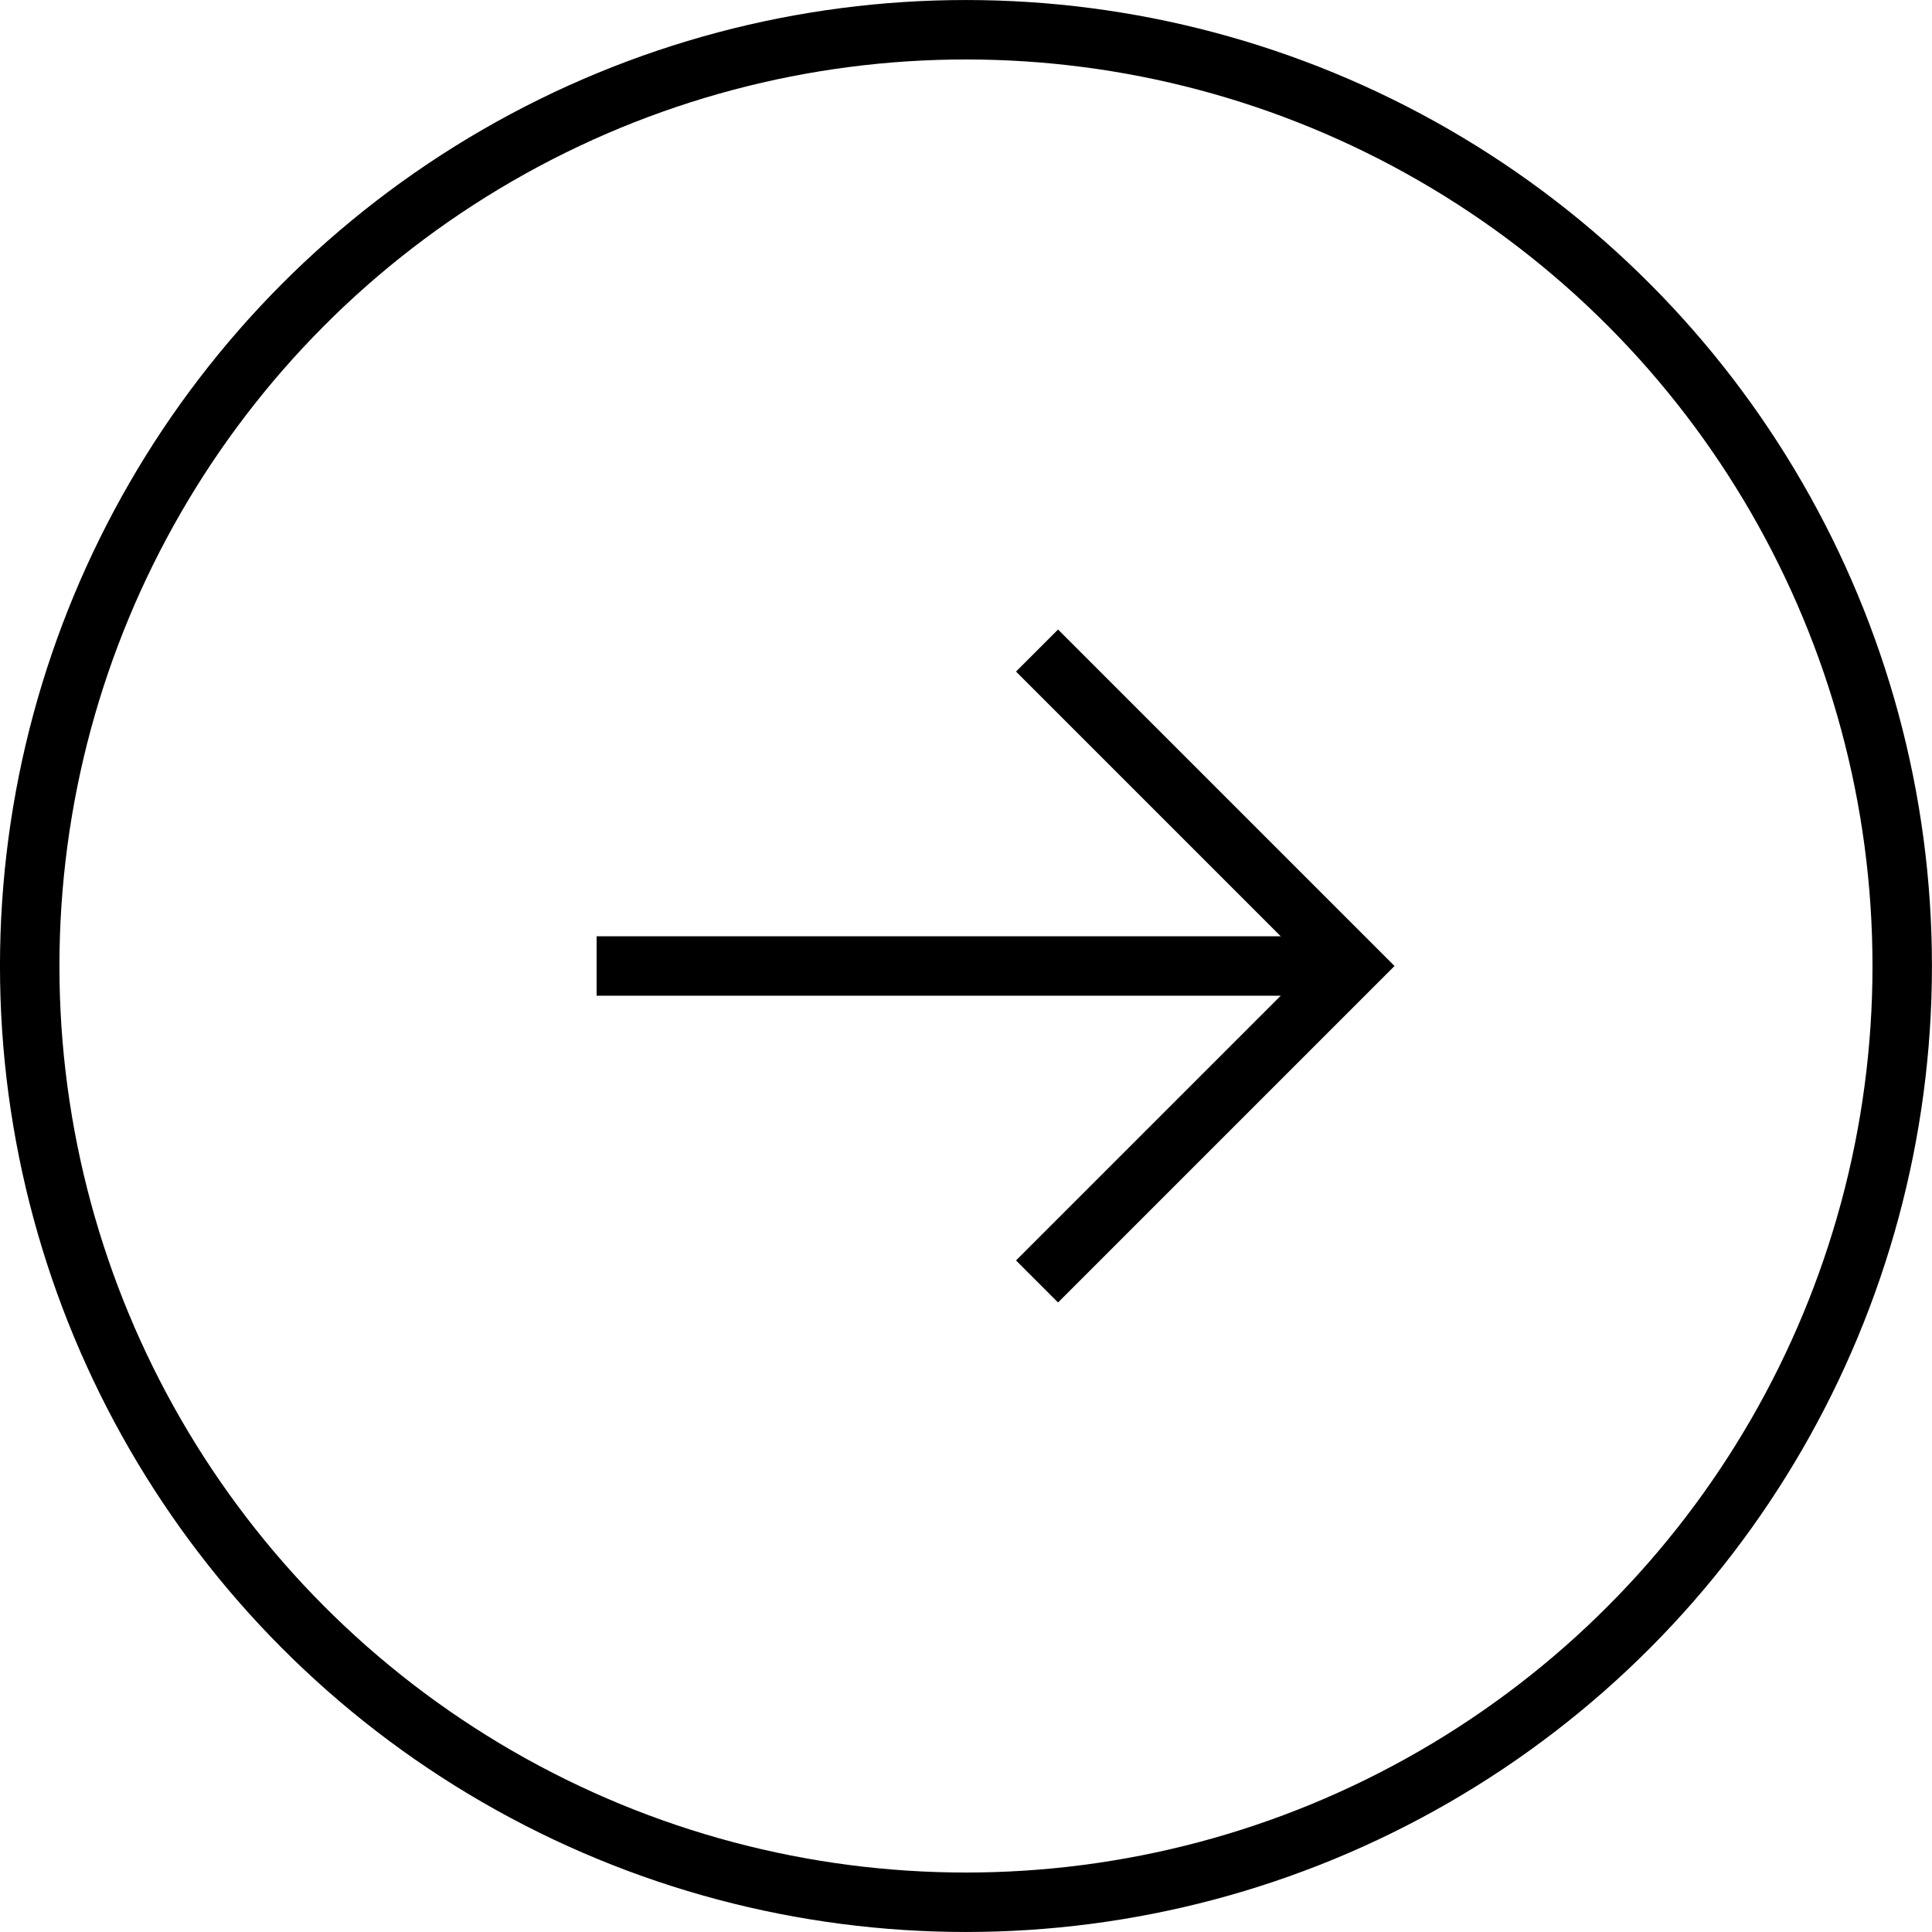 <svg xmlns="http://www.w3.org/2000/svg" width="50.018" height="50.018" viewBox="0 0 50.018 50.018">
  <g id="Group_1393" data-name="Group 1393" transform="translate(-1341.752 -9723.991)">
    <g id="Group_1392" data-name="Group 1392">
      <path id="Path_2208" data-name="Path 2208" d="M1368.6,9740.833l8.167,8.167-8.167,8.167" fill="none" stroke="#000" stroke-miterlimit="10" stroke-width="1.539"/>
      <line id="Line_75" data-name="Line 75" x1="19.566" transform="translate(1357.198 9749)" fill="none" stroke="#000" stroke-miterlimit="10" stroke-width="1.539"/>
    </g>
    <circle id="Ellipse_42" data-name="Ellipse 42" cx="24.239" cy="24.239" r="24.239" transform="translate(1342.521 9724.761)" fill="none" stroke="#000" stroke-miterlimit="10" stroke-width="1.539"/>
  </g>
</svg>
